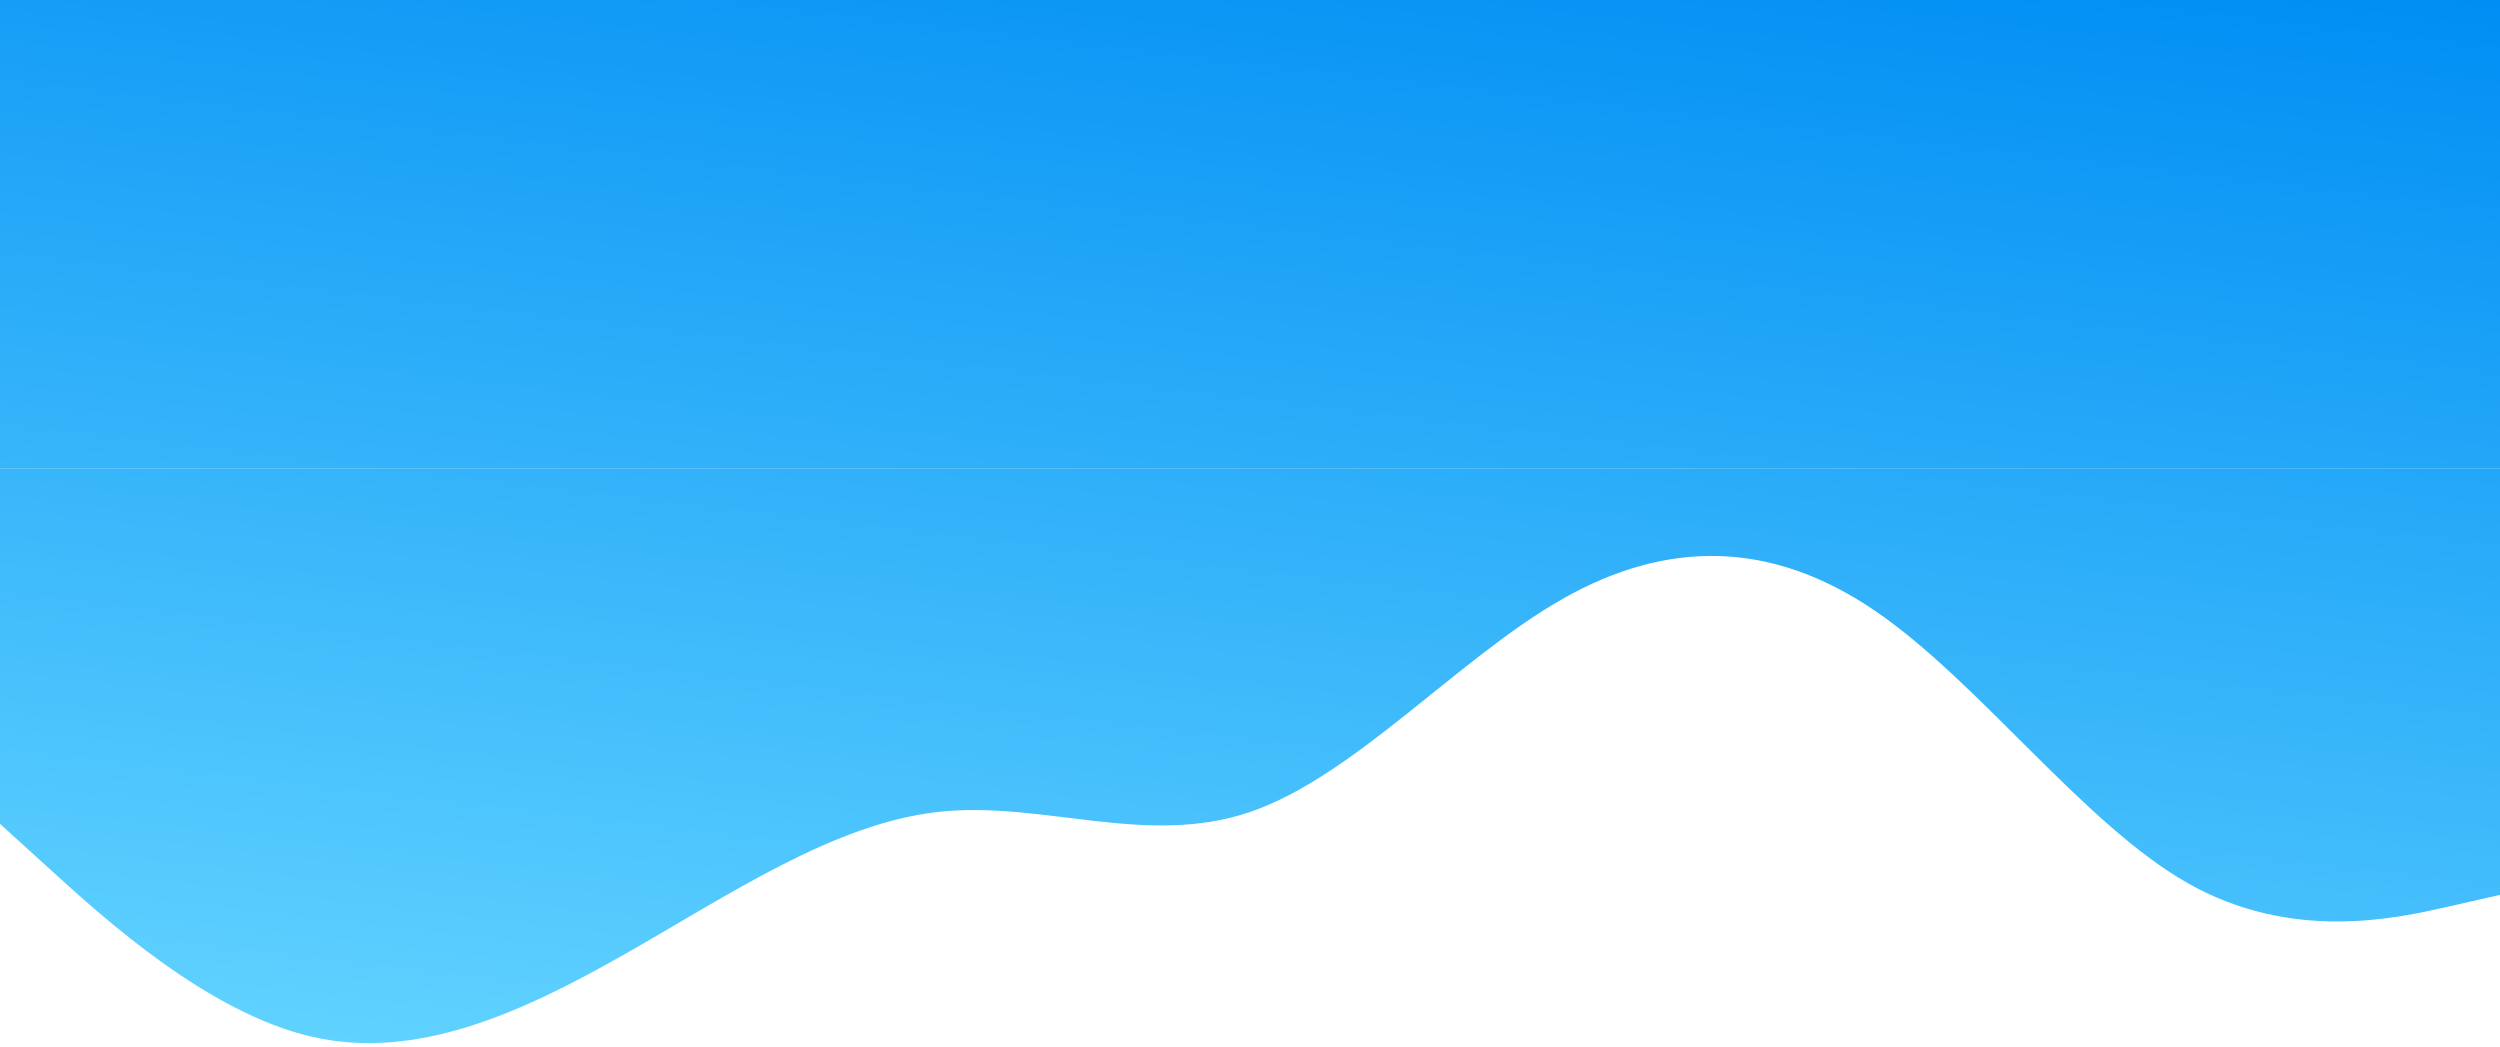 <svg width="320" height="134" viewBox="0 0 320 134" fill="none" xmlns="http://www.w3.org/2000/svg">
<path d="M0 0H320V60H7.6294e-06L0 0Z" fill="url(#paint0_linear)"/>
<path fill-rule="evenodd" clip-rule="evenodd" d="M0 105.45L6.667 111.51C13.333 117.57 26.667 129.69 40 132.72C53.333 135.75 66.667 129.69 80 122.115C93.333 114.54 106.667 105.45 120 103.935C133.333 102.42 146.667 108.48 160 103.935C173.333 99.39 186.667 84.24 200 76.665C213.333 69.09 226.667 69.09 240 78.18C253.333 87.27 266.667 105.45 280 113.025C293.333 120.6 306.667 117.57 313.333 116.055L320 114.54L320 60H313.333C306.667 60 293.333 60 280 60C266.667 60 253.333 60 240 60C226.667 60 213.333 60 200 60C186.667 60 173.333 60 160 60C146.667 60 133.333 60 120 60C106.667 60 93.333 60 80 60C66.667 60 53.333 60 40 60C26.667 60 13.333 60 6.667 60H7.6294e-06L0 105.45Z" fill="url(#paint1_linear)"/>
<defs>
<linearGradient id="paint0_linear" x1="317.5" y1="-0.556" x2="297.684" y2="168.425" gradientUnits="userSpaceOnUse">
<stop stop-color="#008EF4"/>
<stop offset="1" stop-color="#63D4FF"/>
</linearGradient>
<linearGradient id="paint1_linear" x1="317.5" y1="-0.556" x2="297.684" y2="168.425" gradientUnits="userSpaceOnUse">
<stop stop-color="#008EF4"/>
<stop offset="1" stop-color="#63D4FF"/>
</linearGradient>
</defs>
</svg>
